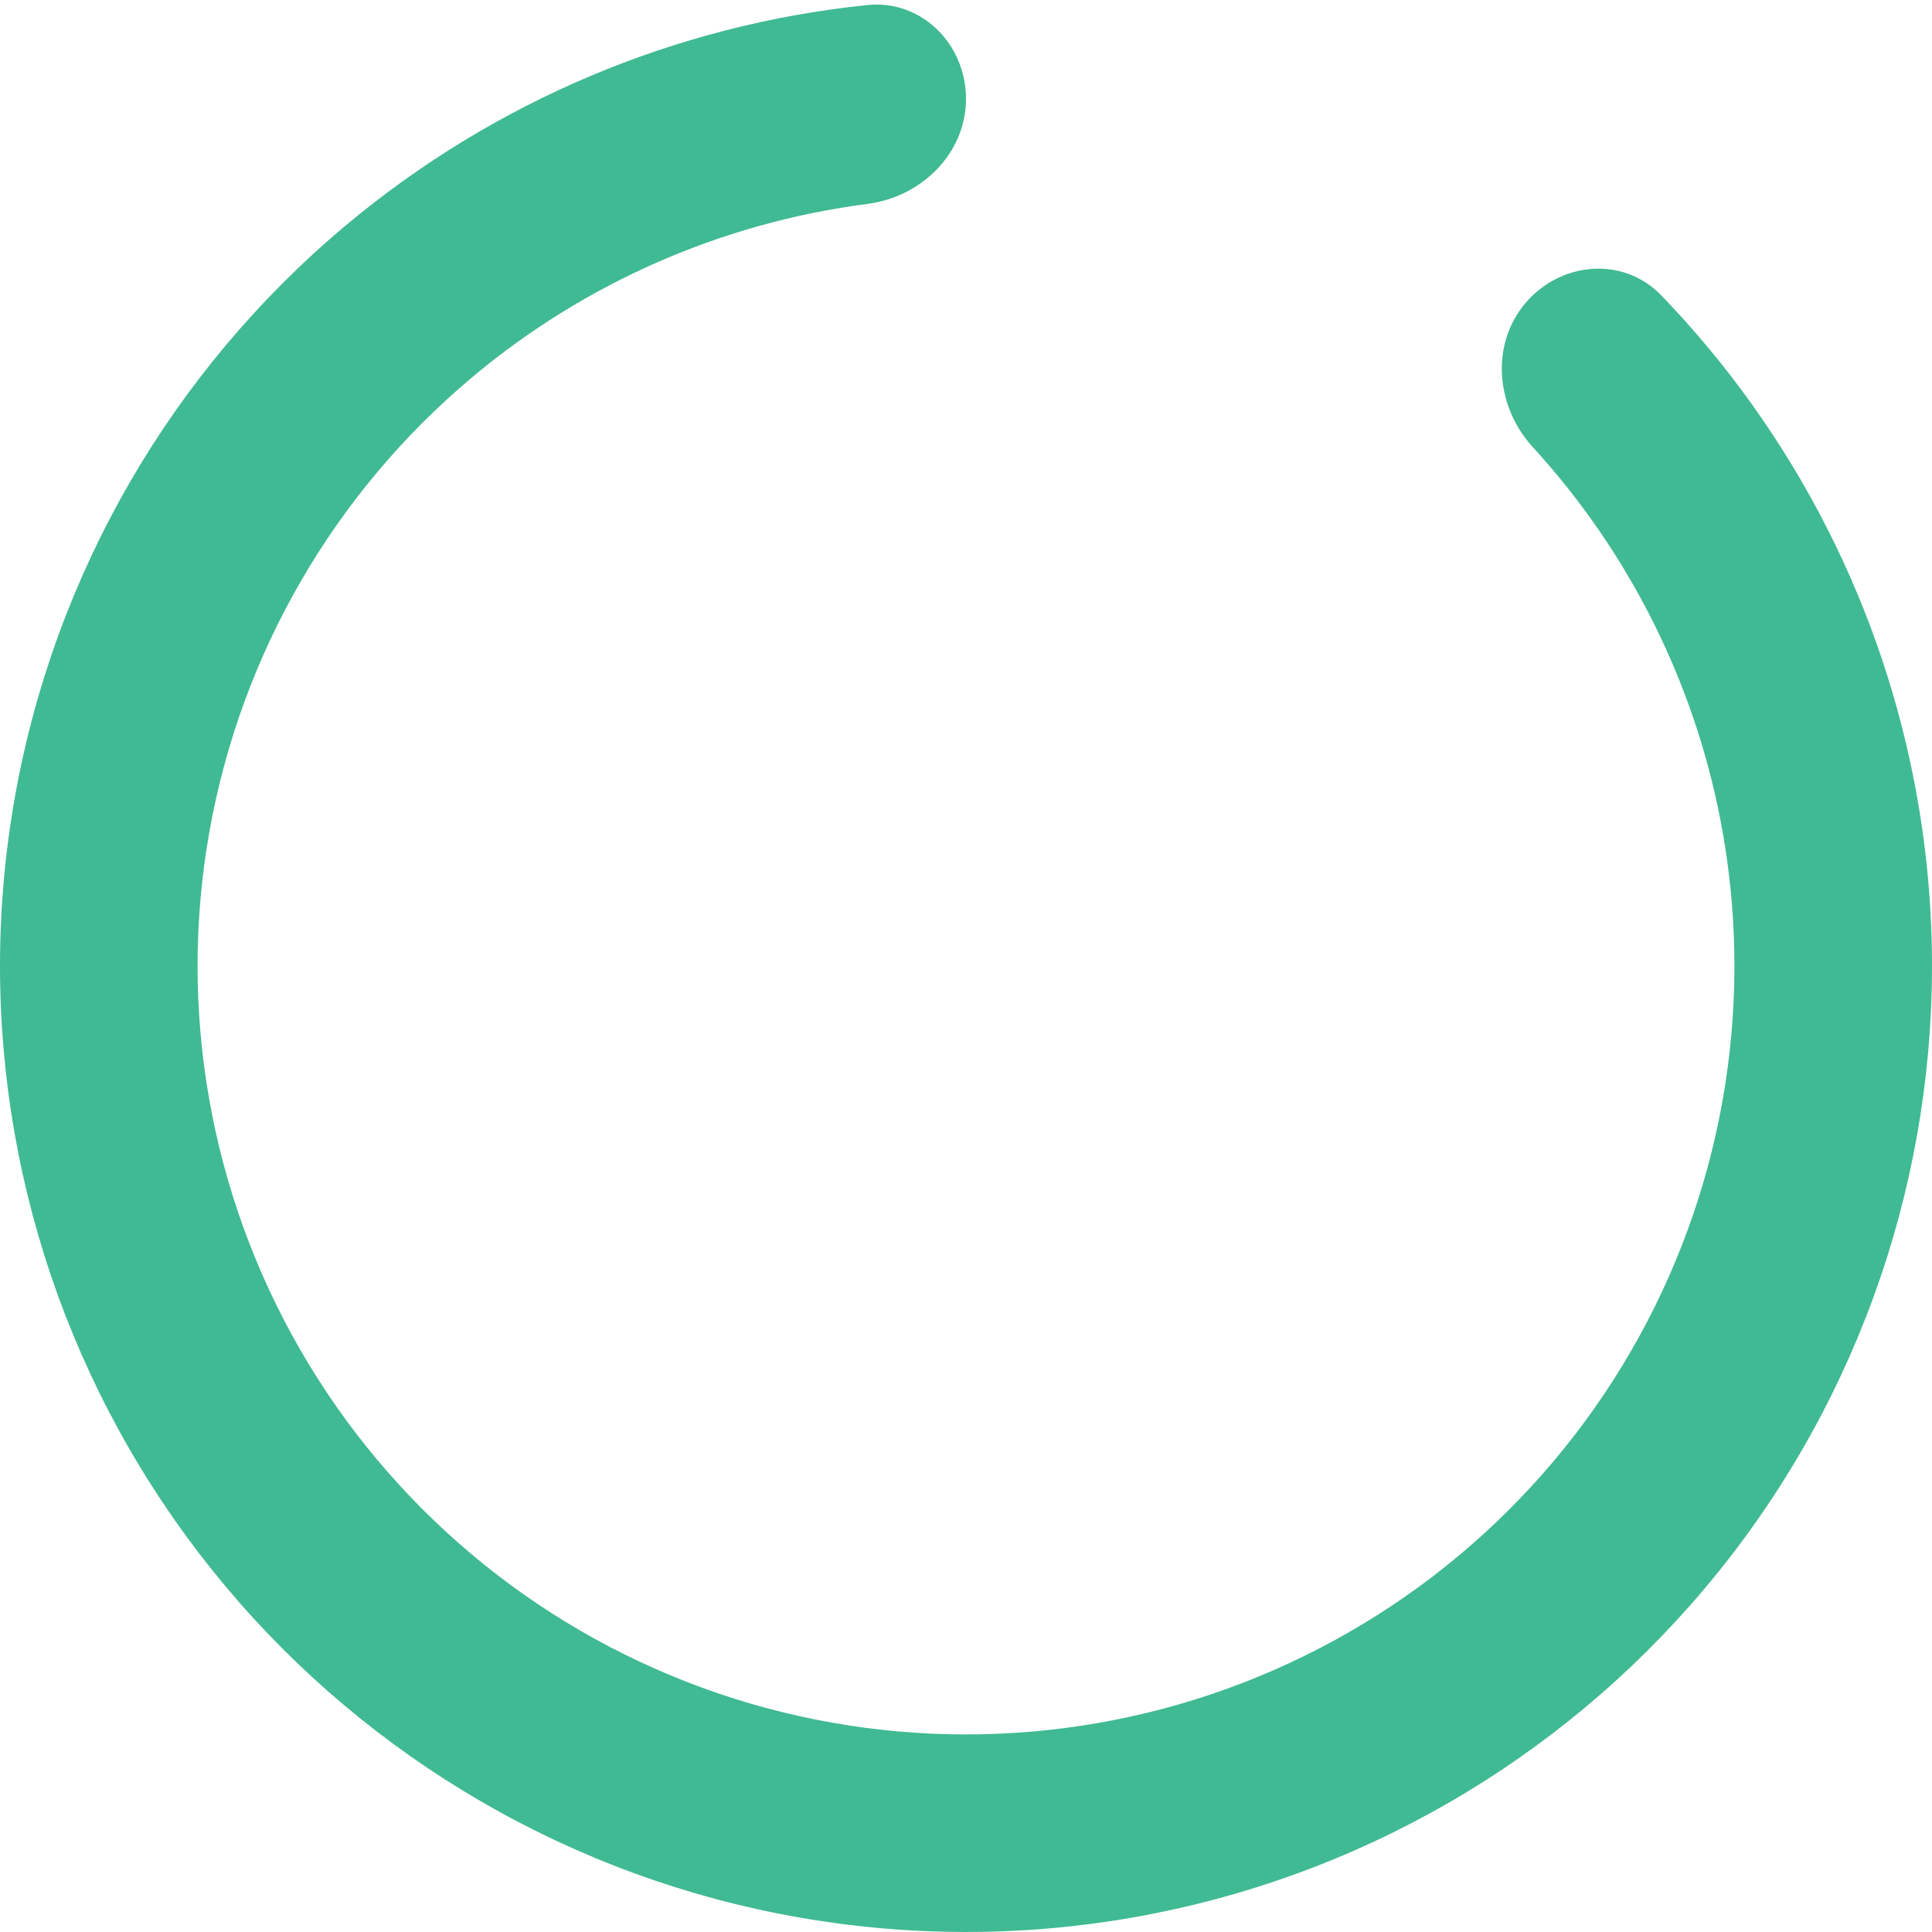 <svg width="226" height="226" viewBox="0 0 226 226" fill="none" xmlns="http://www.w3.org/2000/svg">
    <path d="M113 11.556C113 5.174 107.813 -0.061 101.464 0.59C79.072 2.888 57.778 11.836 40.395 26.411C20.049 43.472 6.36 67.153 1.731 93.299C-2.899 119.446 1.827 146.387 15.079 169.397C28.332 192.406 49.263 210.014 74.202 219.131C99.141 228.247 126.494 228.291 151.461 219.253C176.429 210.215 197.416 192.674 210.741 169.707C224.066 146.739 228.878 119.813 224.331 93.652C220.447 71.302 209.945 50.731 194.314 34.533C189.883 29.941 182.542 30.596 178.426 35.473C174.31 40.35 174.993 47.596 179.302 52.303C190.843 64.91 198.608 80.613 201.561 97.609C205.178 118.42 201.351 139.839 190.751 158.109C180.151 176.379 163.456 190.333 143.595 197.522C123.734 204.711 101.975 204.677 82.137 197.424C62.299 190.172 45.648 176.166 35.107 157.862C24.565 139.559 20.805 118.127 24.488 97.329C28.17 76.53 39.059 57.692 55.245 44.121C68.464 33.037 84.525 26.044 101.476 23.853C107.805 23.035 113 17.938 113 11.556Z" fill="#40BA93"/>
</svg>
